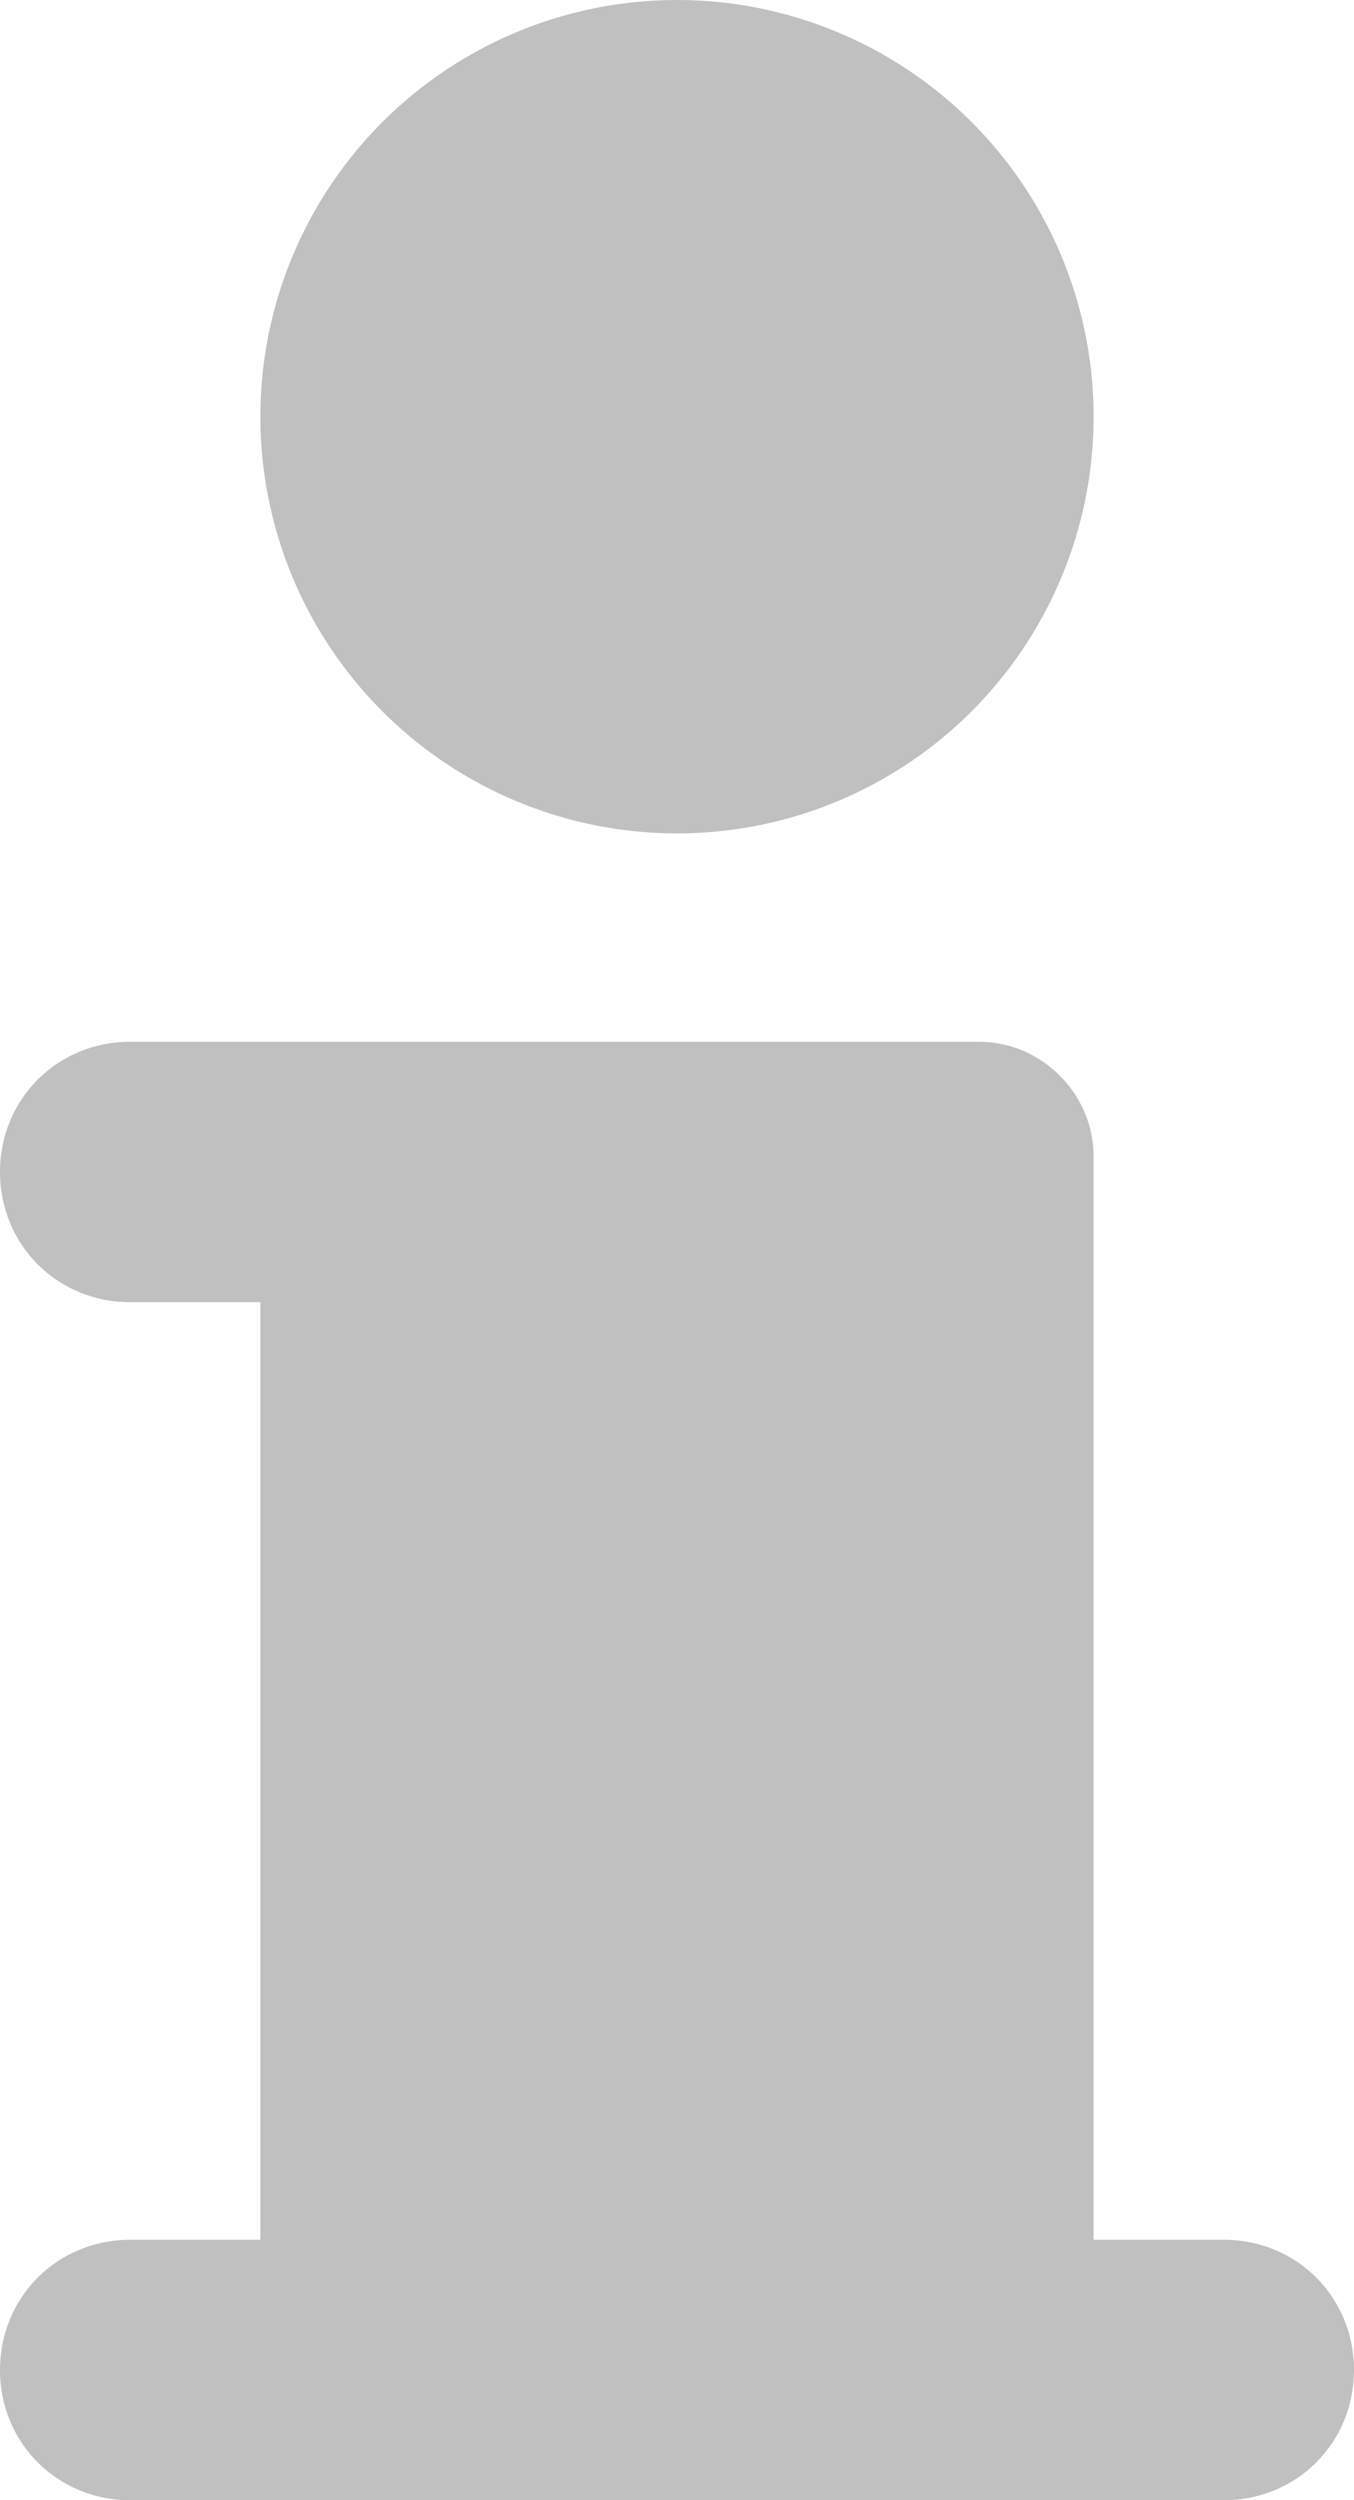 <?xml version="1.0" encoding="utf-8"?>
<!-- Generator: Adobe Illustrator 17.1.0, SVG Export Plug-In . SVG Version: 6.00 Build 0)  -->
<!DOCTYPE svg PUBLIC "-//W3C//DTD SVG 1.1//EN" "http://www.w3.org/Graphics/SVG/1.1/DTD/svg11.dtd">
<svg version="1.1" id="Layer_1" xmlns="http://www.w3.org/2000/svg" xmlns:xlink="http://www.w3.org/1999/xlink" x="0px" y="0px"
	 viewBox="0 0 26 48" enable-background="new 0 0 26 48" xml:space="preserve">
<circle fill-rule="evenodd" clip-rule="evenodd" fill="#C0C0C0" cx="13" cy="8" r="8"/>
<path fill-rule="evenodd" clip-rule="evenodd" fill="#C0C0C0" d="M2.5,25C1.1,25,0,23.9,0,22.5C0,21.1,1.1,20,2.5,20h16.3
	c1.2,0,2.2,1,2.2,2.2V43h2.5c1.4,0,2.5,1.1,2.5,2.5c0,1.4-1.1,2.5-2.5,2.5h-21C1.1,48,0,46.9,0,45.5C0,44.1,1.1,43,2.5,43H5V25H2.5z
	"/>
</svg>
